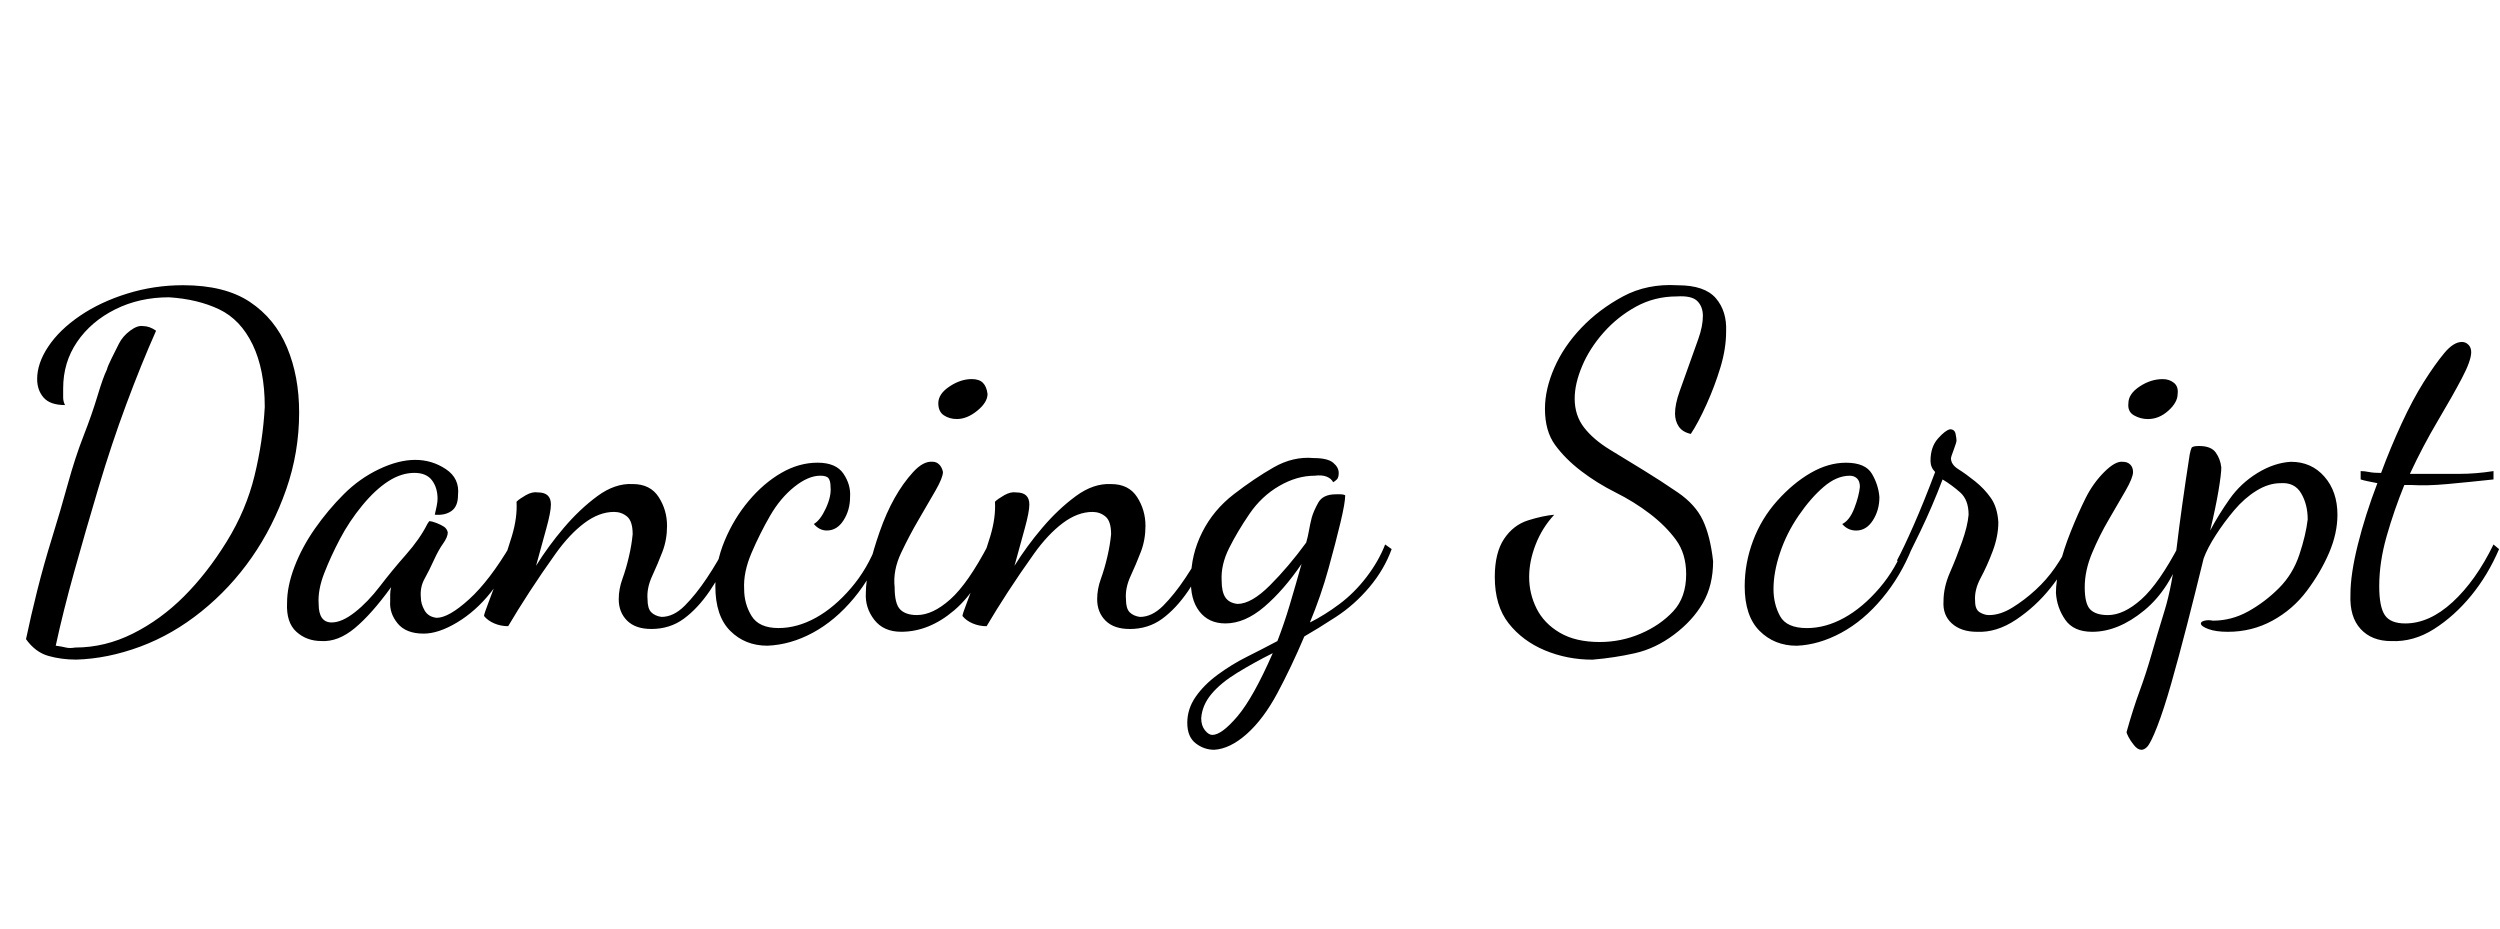 <svg id="fnt-Dancing Script" viewBox="0 0 2691 1000" xmlns="http://www.w3.org/2000/svg"><path id="dancing-script" class="f" d="M82 710q-16 0-30-4t-24-18q5-24 12-52t16-57 17-58 17-52 15-43 10-28q1-4 5-12t8-16 12-14 14-5q7 0 14 5-16 36-32 79t-30 90-26 90-20 80q7 1 11 2t10 0q32 0 62-15t55-40 46-59 30-71 11-74q0-40-13-67t-36-38-54-13q-32 0-58 13t-41 35-15 50q0 6 0 10t2 8q-16 0-23-8t-7-20q0-17 12-35t34-33 51-24 60-9q45 0 72 18t40 49 13 70q0 43-14 83t-37 73-54 58-66 38-69 14m264-20q-16 0-27-10t-10-31q0-18 8-39t22-41 31-37 38-27 39-10 33 10 13 28q0 12-7 17t-18 4q1-4 2-9t1-8q0-12-6-20t-19-8q-14 0-28 9t-28 26-24 36-17 37-6 33q0 20 14 20 11 0 25-11t27-28 28-34 23-33q2-3 2-3 3 0 8 2t8 4 4 6q0 5-5 12t-10 18-10 20-4 20q0 7 4 14t13 8q13 0 35-20t45-59l5 5q-11 27-27 47t-36 32-36 12q-19 0-28-11t-8-24q0-3 0-7t1-8q-21 29-39 44t-36 14m355-13q-17 0-26-9t-9-23q0-11 4-22t7-24 4-24q0-14-6-19t-14-5q-16 0-32 12t-31 33-28 41-23 37q-8 0-15-3t-11-8q0-2 5-15t12-32 13-39 5-37q3-3 10-7t13-3q14 0 14 13 0 8-5 26t-11 40q13-21 30-41t36-34 38-13q19 0 28 14t9 31q0 15-5 28t-11 26-5 25q0 10 4 14t11 5q13 0 25-12t24-30 21-36l6 6q-11 25-24 44t-28 30-35 11m125 18q-24 0-40-16t-16-48q0-25 10-49t26-43 35-30 39-11q20 0 28 12t7 25q0 14-7 25t-18 11q-8 0-14-7 7-4 13-17t5-23q0-6-2-9t-9-3q-13 0-28 12t-26 31-20 40-8 39q0 16 8 29t29 13q20 0 40-11t38-32 28-48l6 5q-11 30-31 54t-44 37-49 14m144-15q-19 0-29-13t-9-29q0-12 4-29t11-37 16-36 20-28 21-11q4 0 7 3t4 8q0 6-8 20t-18 31-19 36-7 37q0 18 6 24t18 6q17 0 36-17t41-59l5 5q-15 43-42 66t-57 23m60-229q-8 0-14-4t-6-13q0-10 12-18t24-8q8 0 12 4t5 12q0 9-11 18t-22 9m186 226q-17 0-26-9t-9-23q0-11 4-22t7-24 4-24q0-14-6-19t-14-5q-16 0-32 12t-31 33-28 41-23 37q-8 0-15-3t-11-8q0-2 5-15t12-32 13-39 5-37q3-3 10-7t13-3q14 0 14 13 0 8-5 26t-11 40q13-21 30-41t36-34 38-13q19 0 28 14t9 31q0 15-5 28t-11 26-5 25q0 10 4 14t11 5q13 0 25-12t24-30 21-36l6 6q-11 25-24 44t-28 30-35 11m91 130q-11 0-20-7t-9-22q0-15 9-28t24-24 31-19 33-17q7-18 13-38t13-45q-19 28-40 46t-42 18q-18 0-28-13t-9-35q0-26 12-50t34-41 43-29 43-10q15 0 21 5t6 11q0 5-2 7t-4 3q-2-4-7-6t-13-1q-19 0-38 11t-32 30-22 37-8 35q0 12 4 18t13 7q15 0 35-20t39-46q2-7 3-13t3-14q2-7 7-16t19-9q2 0 5 0t5 1q0 8-5 29t-13 50-20 58q16-8 32-20t29-29 20-35l7 5q-8 22-24 41t-36 32-34 21q-14 33-29 61t-33 44-35 17m-2-16q10 0 27-20t38-68q-20 10-38 21t-28 23-11 26q0 8 4 13t8 5m409-81q-27 0-51-10t-39-29-15-50q0-26 10-41t26-20 28-6q-13 14-20 32t-7 35q0 18 8 34t25 26 43 10q23 0 44-9t35-24 14-40q0-22-11-37t-28-28-37-23-37-23-28-28-11-39q0-21 10-44t29-43 45-34 59-12q29 0 41 14t11 36q0 18-6 38t-15 40-17 32q-9-2-13-8t-4-14q0-10 5-24t10-28 10-28 5-25q0-10-6-16t-22-5q-24 0-44 11t-35 28-23 36-8 35q0 18 10 31t28 24 36 22 37 24 27 30 11 44q0 26-11 45t-31 34-42 20-46 7m220-15q-24 0-40-16t-16-48q0-25 9-49t26-43 36-30 38-11q21 0 28 12t8 25q0 14-7 25t-18 11q-9 0-15-7 8-4 13-17t6-23q0-6-3-9t-8-3q-14 0-28 12t-27 31-20 40-7 39q0 16 7 29t29 13q20 0 40-11t38-32 28-48l7 5q-12 30-32 54t-44 37-48 14m194-15q-17 0-27-9t-9-24q0-15 7-31t13-33 7-29q0-16-9-24t-19-14q-11 29-24 56t-20 40l-5-9q7-13 18-38t23-57q-5-5-5-12 0-15 8-24t13-10q5 0 6 5t1 7-3 10-3 9q0 7 8 12t18 13 17 18 8 26q0 15-6 31t-13 29-6 25q0 9 5 12t10 3q12 0 25-8t25-19 21-24 14-24l7 5q-10 21-26 41t-37 34-42 13m124 0q-20 0-29-13t-10-29q0-12 4-29t12-37 16-36 20-28 20-11q5 0 8 3t3 8q0 6-8 20t-18 31-18 36-8 37q0 18 6 24t19 6q17 0 36-17t41-59l4 5q-14 43-42 66t-56 23m60-229q-8 0-15-4t-6-13q0-10 12-18t25-8q7 0 12 4t4 12q0 9-10 18t-22 9m-7 356q-4 0-8-5t-6-9-2-5q7-25 14-44t13-40 14-47 13-68 14-100q1-5 2-7t8-2q13 0 18 7t6 16q0 7-3 25t-9 43q9-17 21-34t30-28 36-12q22 0 36 16t14 41q0 20-9 41t-24 41-37 32-48 12q-13 0-21-3t-8-6q0-2 4-3t9 0q20 0 38-10t33-25 22-36 9-38q0-16-7-28t-22-11q-13 0-26 8t-24 21-20 27-13 25q-9 37-18 72t-17 63-15 46-11 22q-3 3-6 3m269-117q-21 0-33-13t-11-37q0-22 8-54t21-66q-5-1-10-2t-8-2v-9q4 0 9 1t13 1q10-27 22-53t24-45 22-31 19-12q4 0 7 3t3 8q0 9-10 28t-26 46-30 57q4 0 9 0t9 0q17 0 35 0t37-3v9q-28 3-50 5t-38 1q-2 0-4 0t-4 0q-11 27-19 55t-8 54q0 22 6 31t22 9q26 0 51-23t44-62l6 5q-12 28-30 50t-40 36-46 13" />
</svg>